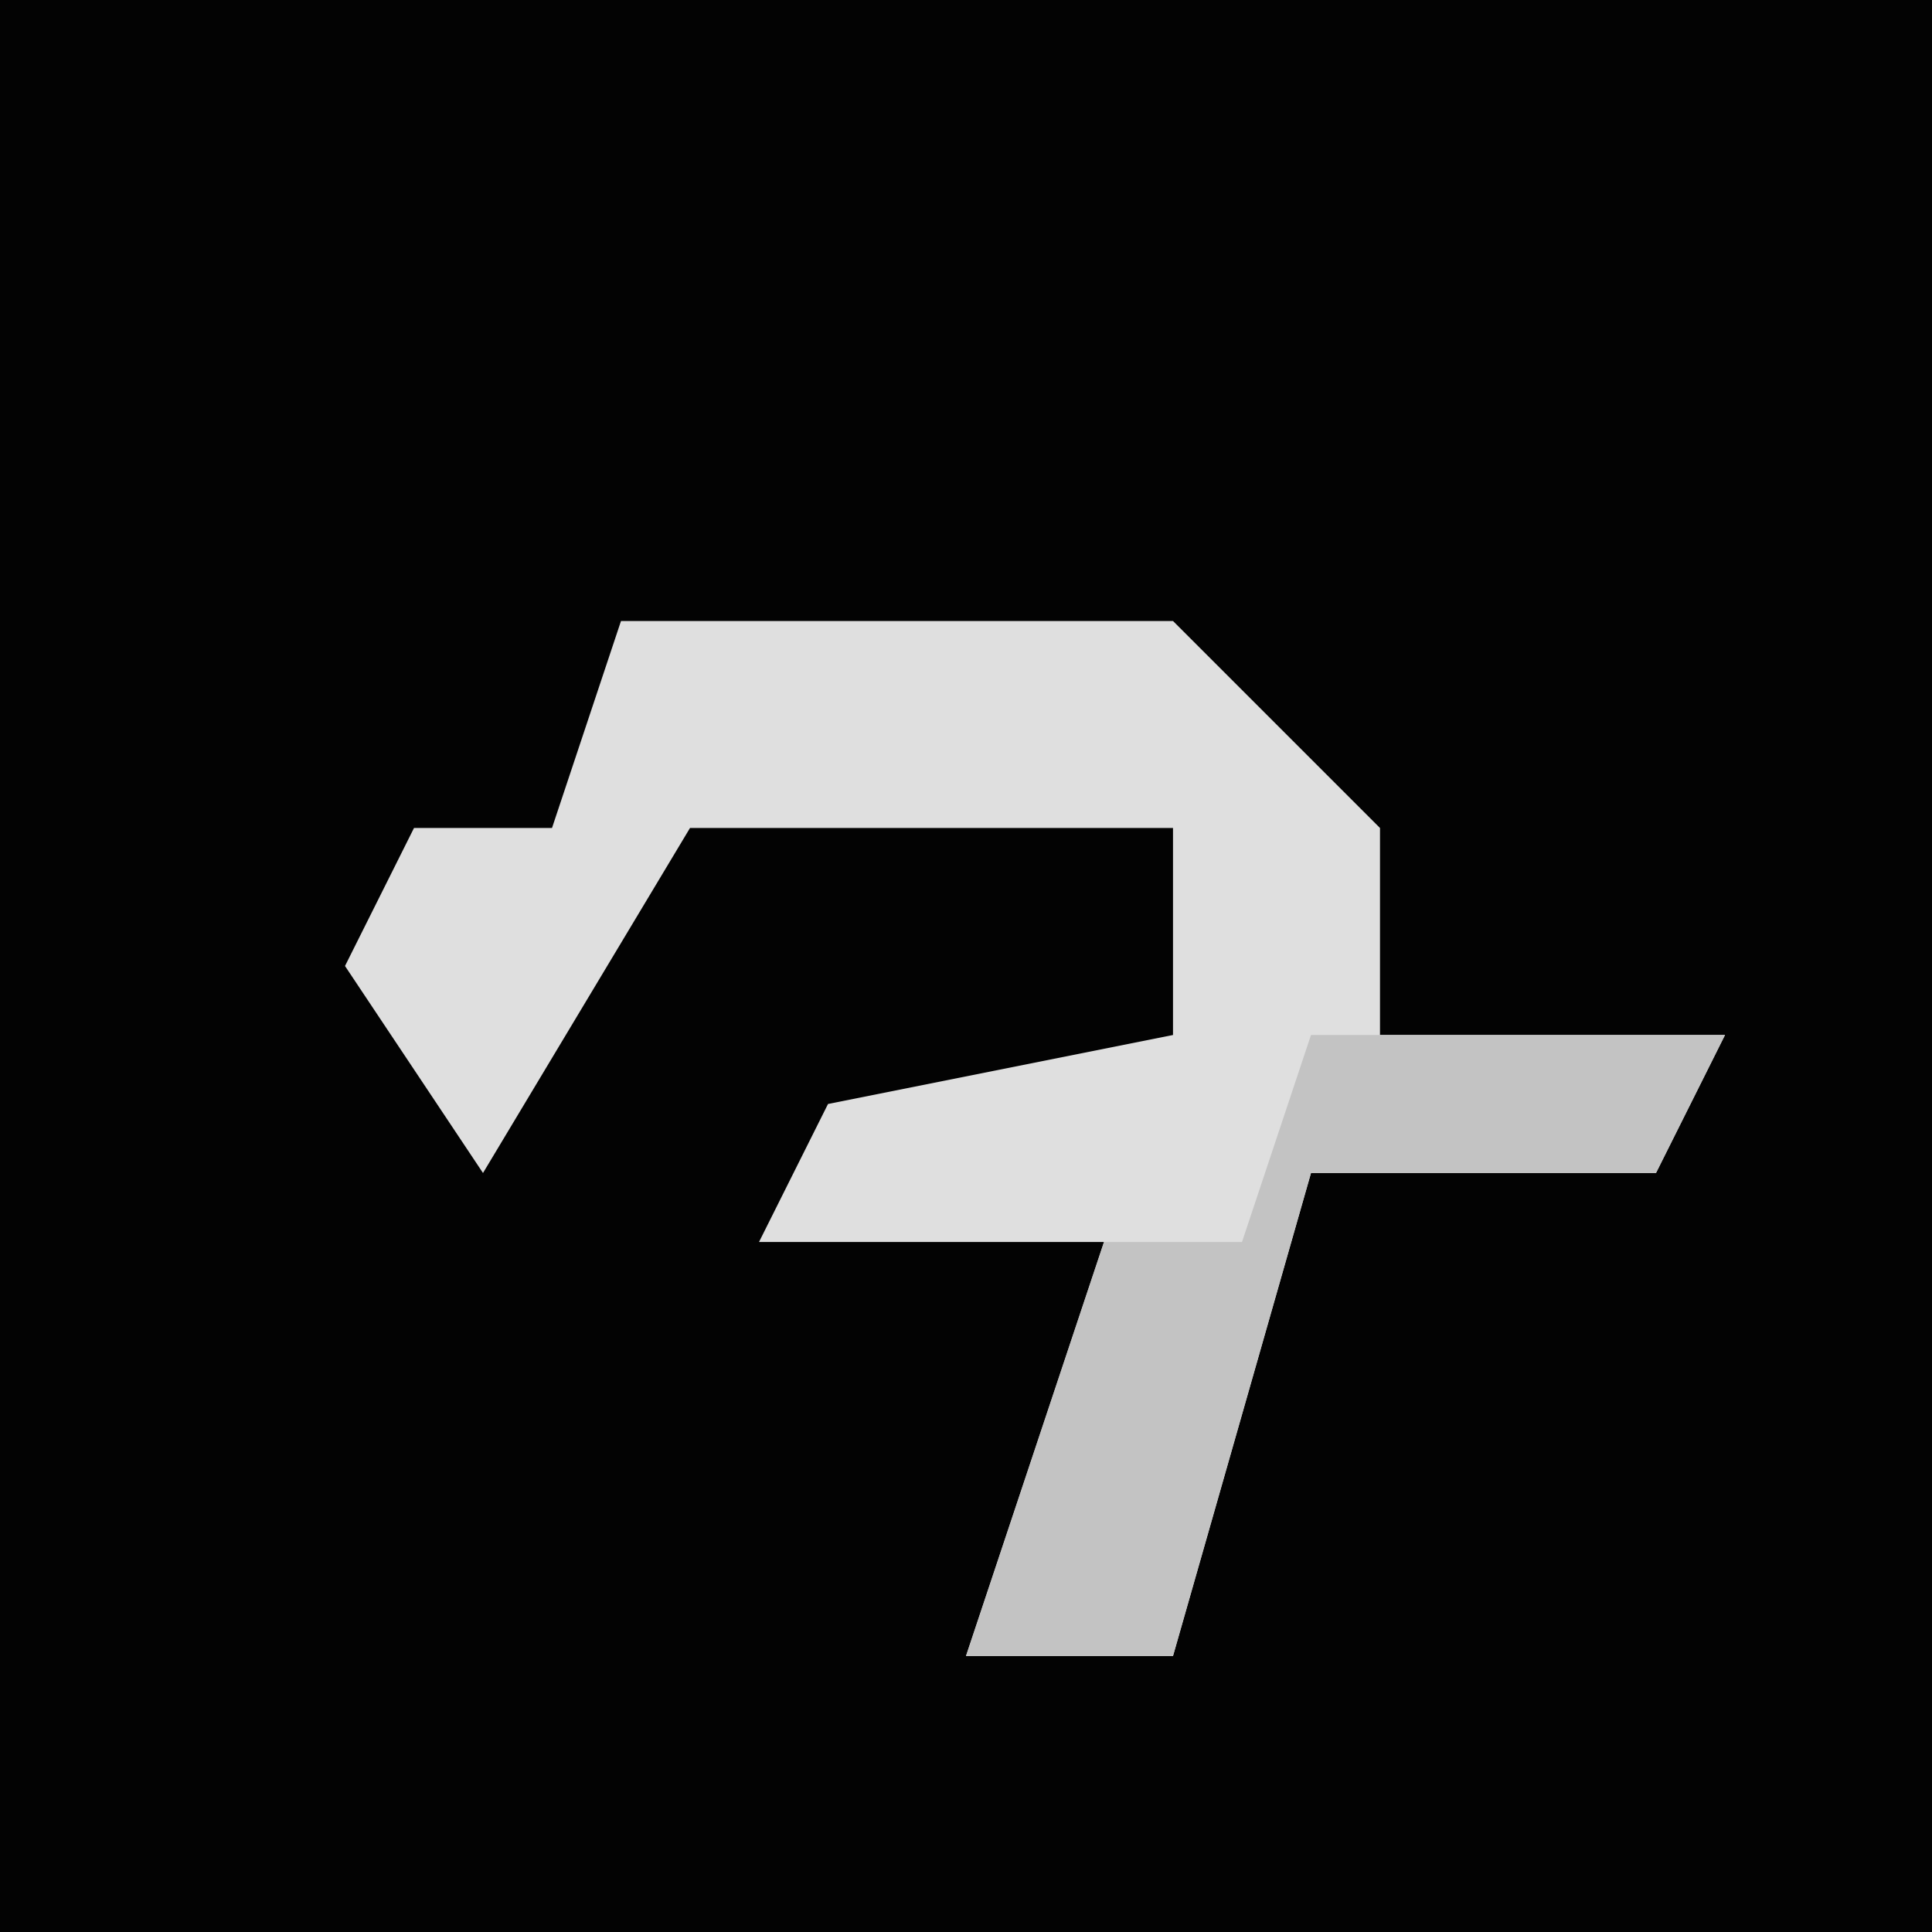 <?xml version="1.0" encoding="UTF-8"?>
<svg version="1.1" xmlns="http://www.w3.org/2000/svg" width="28" height="28">
<path d="M0,0 L28,0 L28,28 L0,28 Z " fill="#030303" transform="translate(0,0)"/>
<path d="M0,0 L8,0 L11,3 L11,6 L16,6 L15,8 L10,8 L8,15 L5,15 L7,9 L2,9 L3,7 L8,6 L8,3 L1,3 L-2,8 L-4,5 L-3,3 L-1,3 Z " fill="#DFDFDF" transform="translate(9,9)"/>
<path d="M0,0 L6,0 L5,2 L0,2 L-2,9 L-5,9 L-3,3 L-1,3 Z " fill="#C3C3C3" transform="translate(19,15)"/>
</svg>

